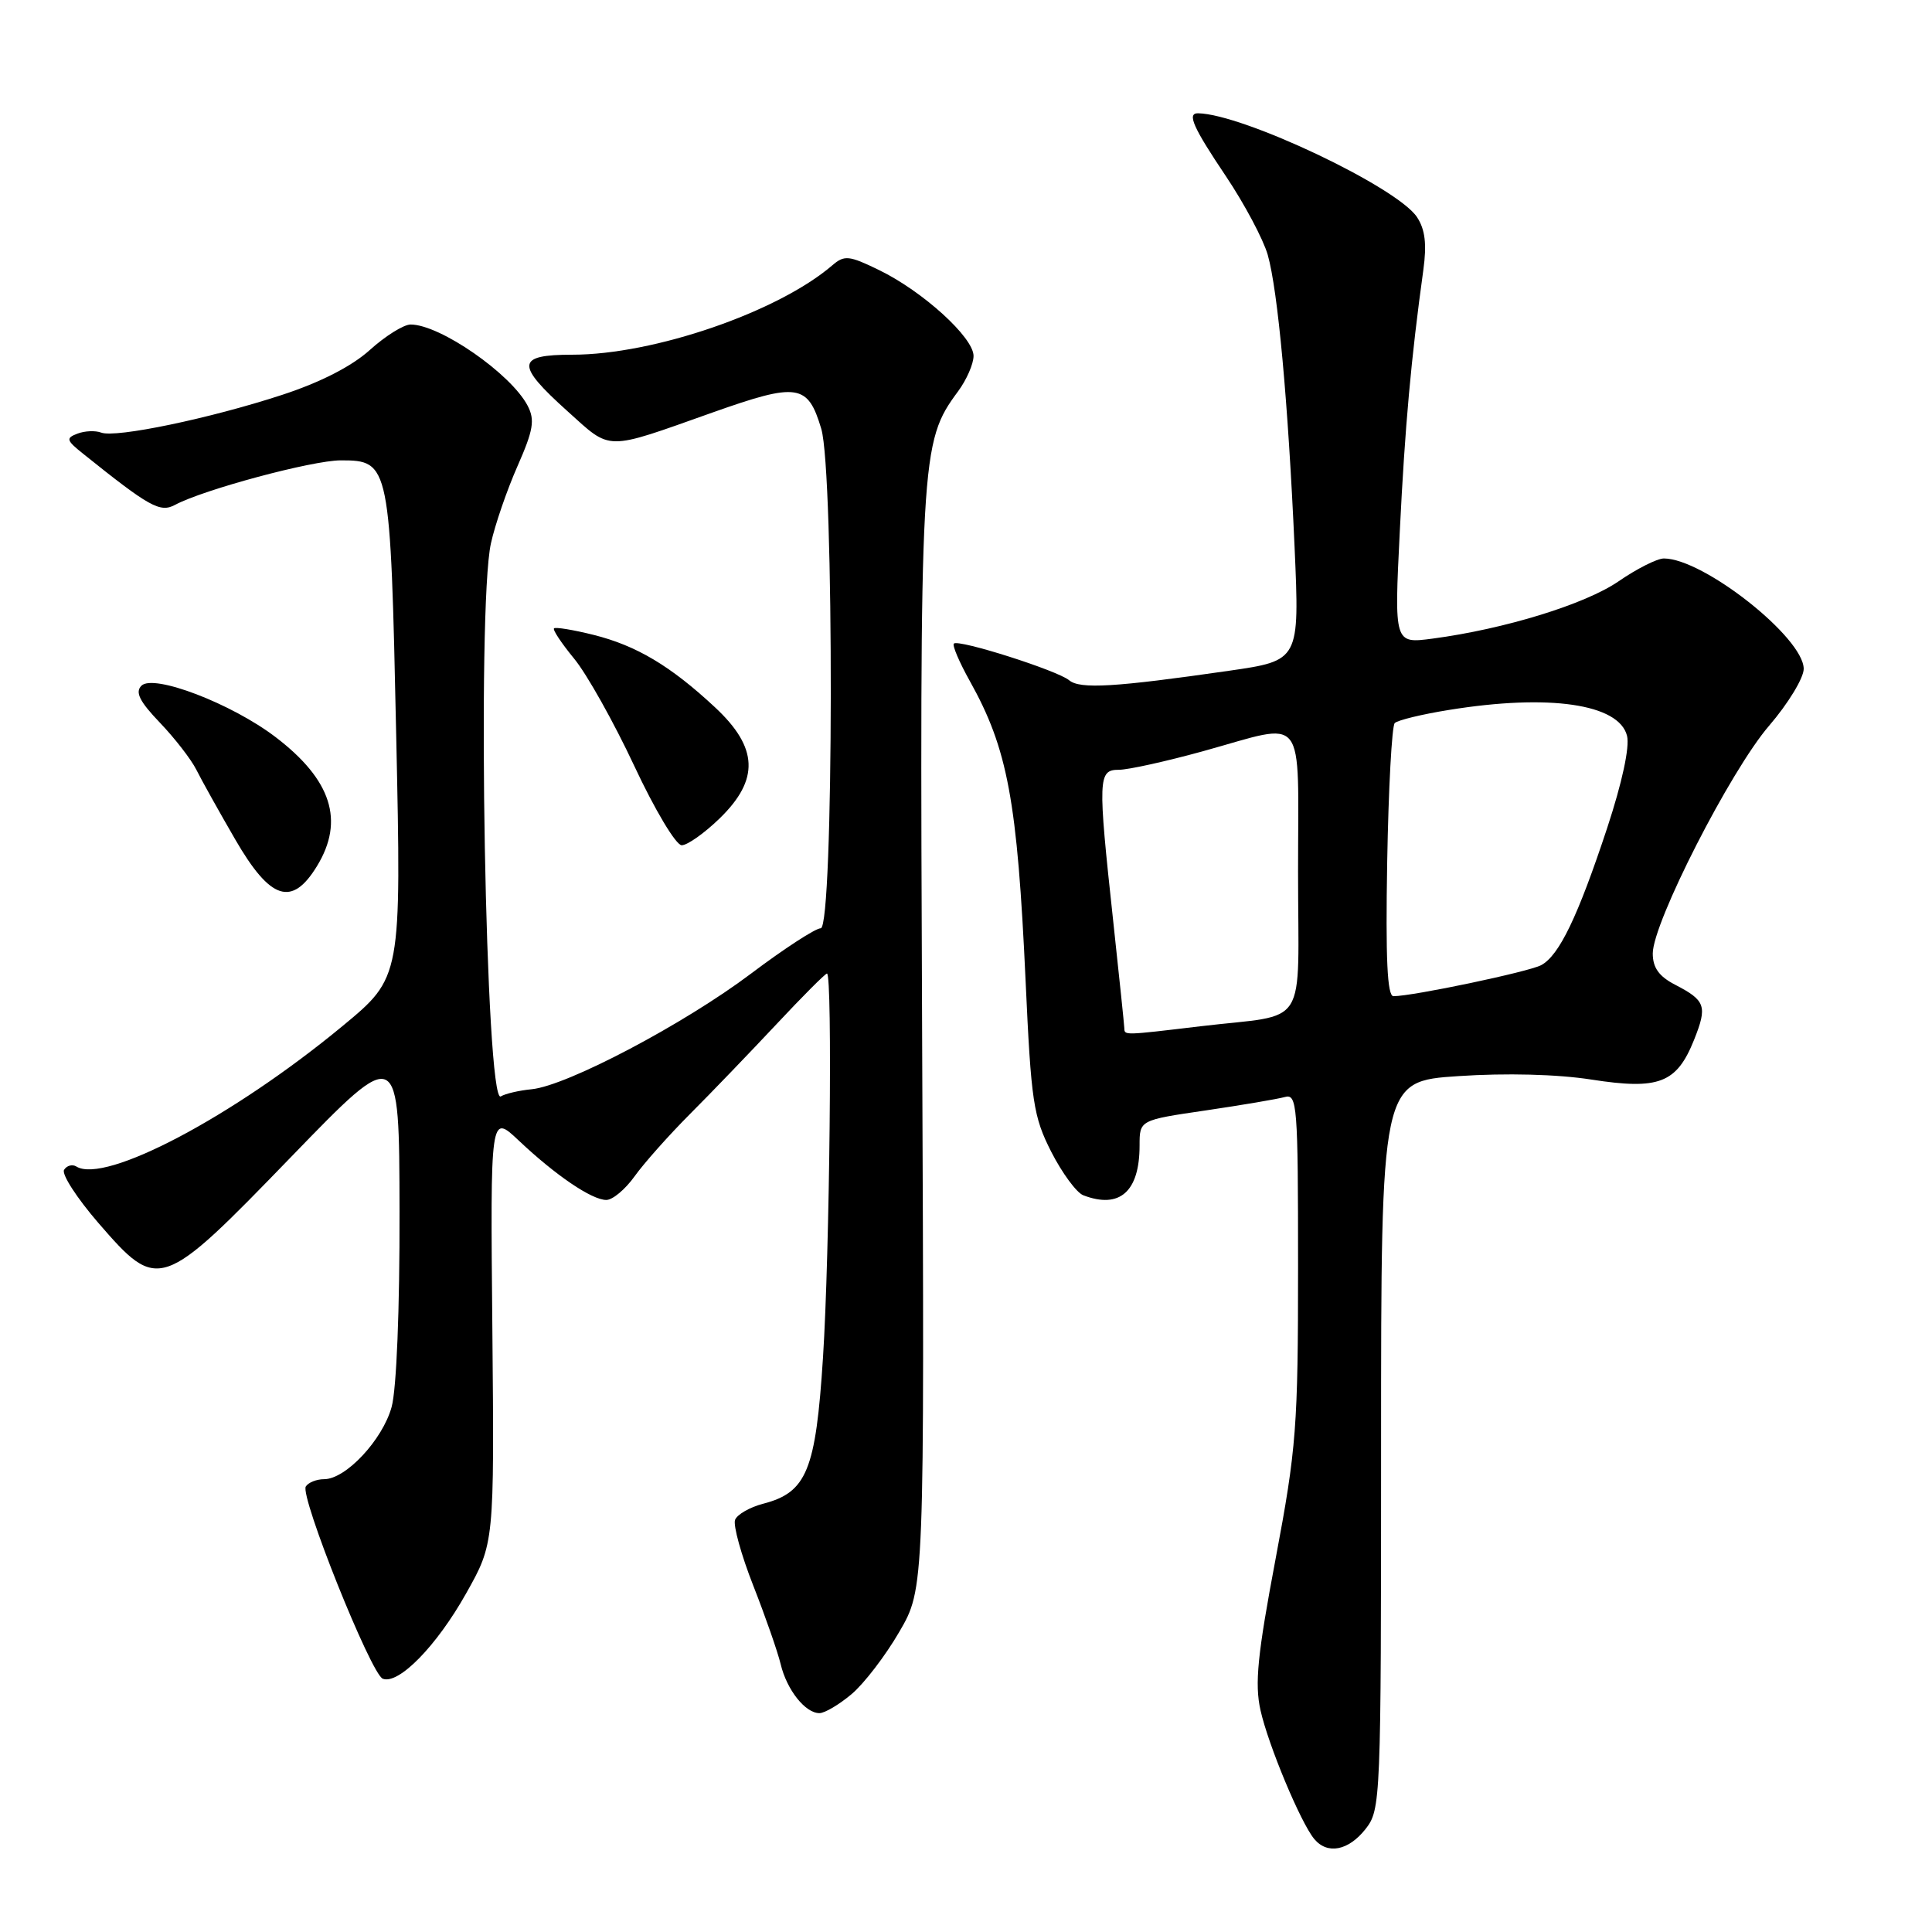 <?xml version="1.0" encoding="UTF-8" standalone="no"?>
<!DOCTYPE svg PUBLIC "-//W3C//DTD SVG 1.1//EN" "http://www.w3.org/Graphics/SVG/1.1/DTD/svg11.dtd" >
<svg xmlns="http://www.w3.org/2000/svg" xmlns:xlink="http://www.w3.org/1999/xlink" version="1.1" viewBox="0 0 256 256">
 <g >
 <path fill="currentColor"
d=" M 180.93 242.37 C 182.96 239.78 183.00 238.78 183.00 191.50 C 183.00 143.27 183.00 143.27 193.25 142.59 C 199.56 142.17 206.34 142.34 210.88 143.05 C 219.82 144.44 222.17 143.53 224.47 137.79 C 226.26 133.31 226.00 132.57 221.94 130.47 C 219.82 129.37 219.00 128.22 219.00 126.34 C 219.00 122.27 229.30 102.10 234.41 96.17 C 236.93 93.24 239.00 89.84 239.00 88.63 C 239.00 84.49 225.71 74.00 220.47 74.00 C 219.58 74.00 216.87 75.37 214.45 77.04 C 210.03 80.07 199.39 83.35 189.82 84.62 C 184.74 85.29 184.74 85.29 185.48 70.40 C 186.16 56.55 186.98 47.47 188.60 35.77 C 189.07 32.35 188.84 30.41 187.76 28.77 C 185.14 24.80 164.71 15.11 158.75 15.01 C 157.25 14.99 158.08 16.86 162.46 23.38 C 164.91 27.04 167.39 31.71 167.98 33.76 C 169.33 38.51 170.68 53.29 171.54 72.52 C 172.20 87.53 172.20 87.53 162.85 88.88 C 147.73 91.06 143.11 91.34 141.67 90.14 C 140.11 88.84 127.00 84.67 126.39 85.28 C 126.16 85.51 127.11 87.74 128.50 90.23 C 133.53 99.23 134.80 106.06 135.90 130.03 C 136.63 146.01 136.92 147.94 139.30 152.63 C 140.74 155.44 142.64 158.03 143.54 158.38 C 148.37 160.23 151.00 157.90 151.00 151.78 C 151.00 148.42 151.00 148.42 159.75 147.14 C 164.56 146.43 169.29 145.63 170.25 145.36 C 171.88 144.90 172.00 146.44 172.00 167.81 C 172.00 189.04 171.78 191.92 169.03 206.52 C 166.62 219.28 166.24 223.11 167.02 226.61 C 168.06 231.25 172.34 241.50 174.14 243.67 C 175.88 245.77 178.67 245.23 180.93 242.37 Z  M 112.84 224.48 C 114.48 223.10 117.33 219.39 119.16 216.23 C 122.50 210.50 122.50 210.50 122.19 138.00 C 121.86 60.10 121.94 58.63 126.96 51.84 C 128.08 50.32 129.00 48.22 129.00 47.16 C 129.00 44.71 122.26 38.59 116.49 35.79 C 112.49 33.84 111.89 33.78 110.28 35.16 C 103.07 41.35 86.63 47.00 75.84 47.00 C 68.40 47.00 68.29 48.28 75.20 54.49 C 81.08 59.78 80.01 59.77 94.44 54.65 C 105.71 50.66 107.04 50.86 108.82 56.81 C 110.55 62.57 110.48 123.00 108.75 123.00 C 108.06 123.00 103.89 125.71 99.50 129.02 C 90.61 135.71 75.15 143.86 70.45 144.33 C 68.78 144.49 66.94 144.92 66.36 145.28 C 64.35 146.52 63.16 80.51 65.05 72.00 C 65.59 69.53 67.18 64.92 68.57 61.77 C 70.67 57.00 70.90 55.66 69.92 53.77 C 67.73 49.55 58.31 43.00 54.41 43.00 C 53.49 43.00 51.06 44.52 49.01 46.37 C 46.61 48.54 42.46 50.66 37.39 52.32 C 27.84 55.45 15.31 58.06 13.40 57.32 C 12.63 57.03 11.22 57.09 10.26 57.46 C 8.70 58.05 8.78 58.34 11.01 60.12 C 19.81 67.18 21.21 67.96 23.19 66.90 C 26.98 64.87 41.39 61.00 45.15 61.00 C 51.66 61.00 51.73 61.38 52.50 97.50 C 53.19 129.50 53.19 129.50 45.42 135.93 C 30.87 147.97 13.91 156.92 10.12 154.57 C 9.58 154.24 8.85 154.44 8.49 155.01 C 8.14 155.58 10.18 158.74 13.02 162.03 C 21.00 171.24 21.31 171.13 38.62 153.25 C 52.90 138.50 52.90 138.50 52.94 160.50 C 52.97 173.51 52.54 184.11 51.89 186.44 C 50.69 190.79 45.82 196.00 42.95 196.00 C 41.94 196.00 40.85 196.44 40.52 196.97 C 39.72 198.26 49.16 221.83 50.72 222.44 C 52.81 223.25 57.84 218.12 61.75 211.16 C 65.50 204.50 65.50 204.50 65.24 176.03 C 64.97 147.57 64.97 147.57 68.74 151.13 C 73.62 155.74 78.42 159.00 80.34 159.00 C 81.18 159.00 82.87 157.58 84.10 155.85 C 85.34 154.12 88.64 150.41 91.44 147.60 C 94.24 144.80 99.37 139.46 102.85 135.75 C 106.32 132.04 109.35 129.00 109.58 129.00 C 110.33 129.00 109.94 166.12 109.05 179.89 C 108.09 194.85 106.90 197.75 101.13 199.25 C 99.36 199.71 97.68 200.67 97.40 201.39 C 97.13 202.11 98.21 206.03 99.81 210.10 C 101.41 214.17 103.04 218.85 103.44 220.50 C 104.25 223.91 106.70 227.00 108.58 227.00 C 109.28 227.00 111.19 225.87 112.84 224.48 Z  M 42.01 114.75 C 45.67 108.75 43.93 103.33 36.53 97.68 C 30.72 93.24 20.34 89.26 18.74 90.86 C 17.88 91.72 18.49 92.94 21.18 95.75 C 23.15 97.81 25.33 100.62 26.02 102.00 C 26.71 103.38 29.03 107.54 31.18 111.25 C 35.83 119.28 38.69 120.20 42.01 114.75 Z  M 95.35 108.45 C 100.65 103.30 100.48 99.07 94.75 93.73 C 88.86 88.24 84.33 85.54 78.63 84.12 C 75.95 83.45 73.60 83.07 73.41 83.26 C 73.21 83.45 74.42 85.26 76.08 87.28 C 77.75 89.30 81.33 95.69 84.04 101.48 C 86.76 107.30 89.57 112.00 90.33 112.00 C 91.08 112.00 93.34 110.40 95.35 108.45 Z  M 148.98 136.25 C 148.97 135.84 148.30 129.43 147.50 122.00 C 145.45 103.07 145.49 102.00 148.26 102.00 C 149.50 102.00 154.56 100.88 159.51 99.51 C 173.29 95.70 172.00 94.06 172.00 115.48 C 172.00 136.80 173.61 134.25 159.03 135.99 C 148.89 137.20 149.01 137.20 148.98 136.25 Z  M 183.81 114.25 C 183.98 104.49 184.43 96.19 184.81 95.81 C 185.19 95.43 188.43 94.64 192.00 94.07 C 205.26 91.92 214.53 93.27 215.59 97.50 C 215.96 98.98 214.94 103.70 212.96 109.71 C 209.07 121.47 206.60 126.61 204.21 127.89 C 202.56 128.77 187.21 132.00 184.64 132.00 C 183.82 132.00 183.59 127.05 183.81 114.25 Z "/>
</g>
</svg>